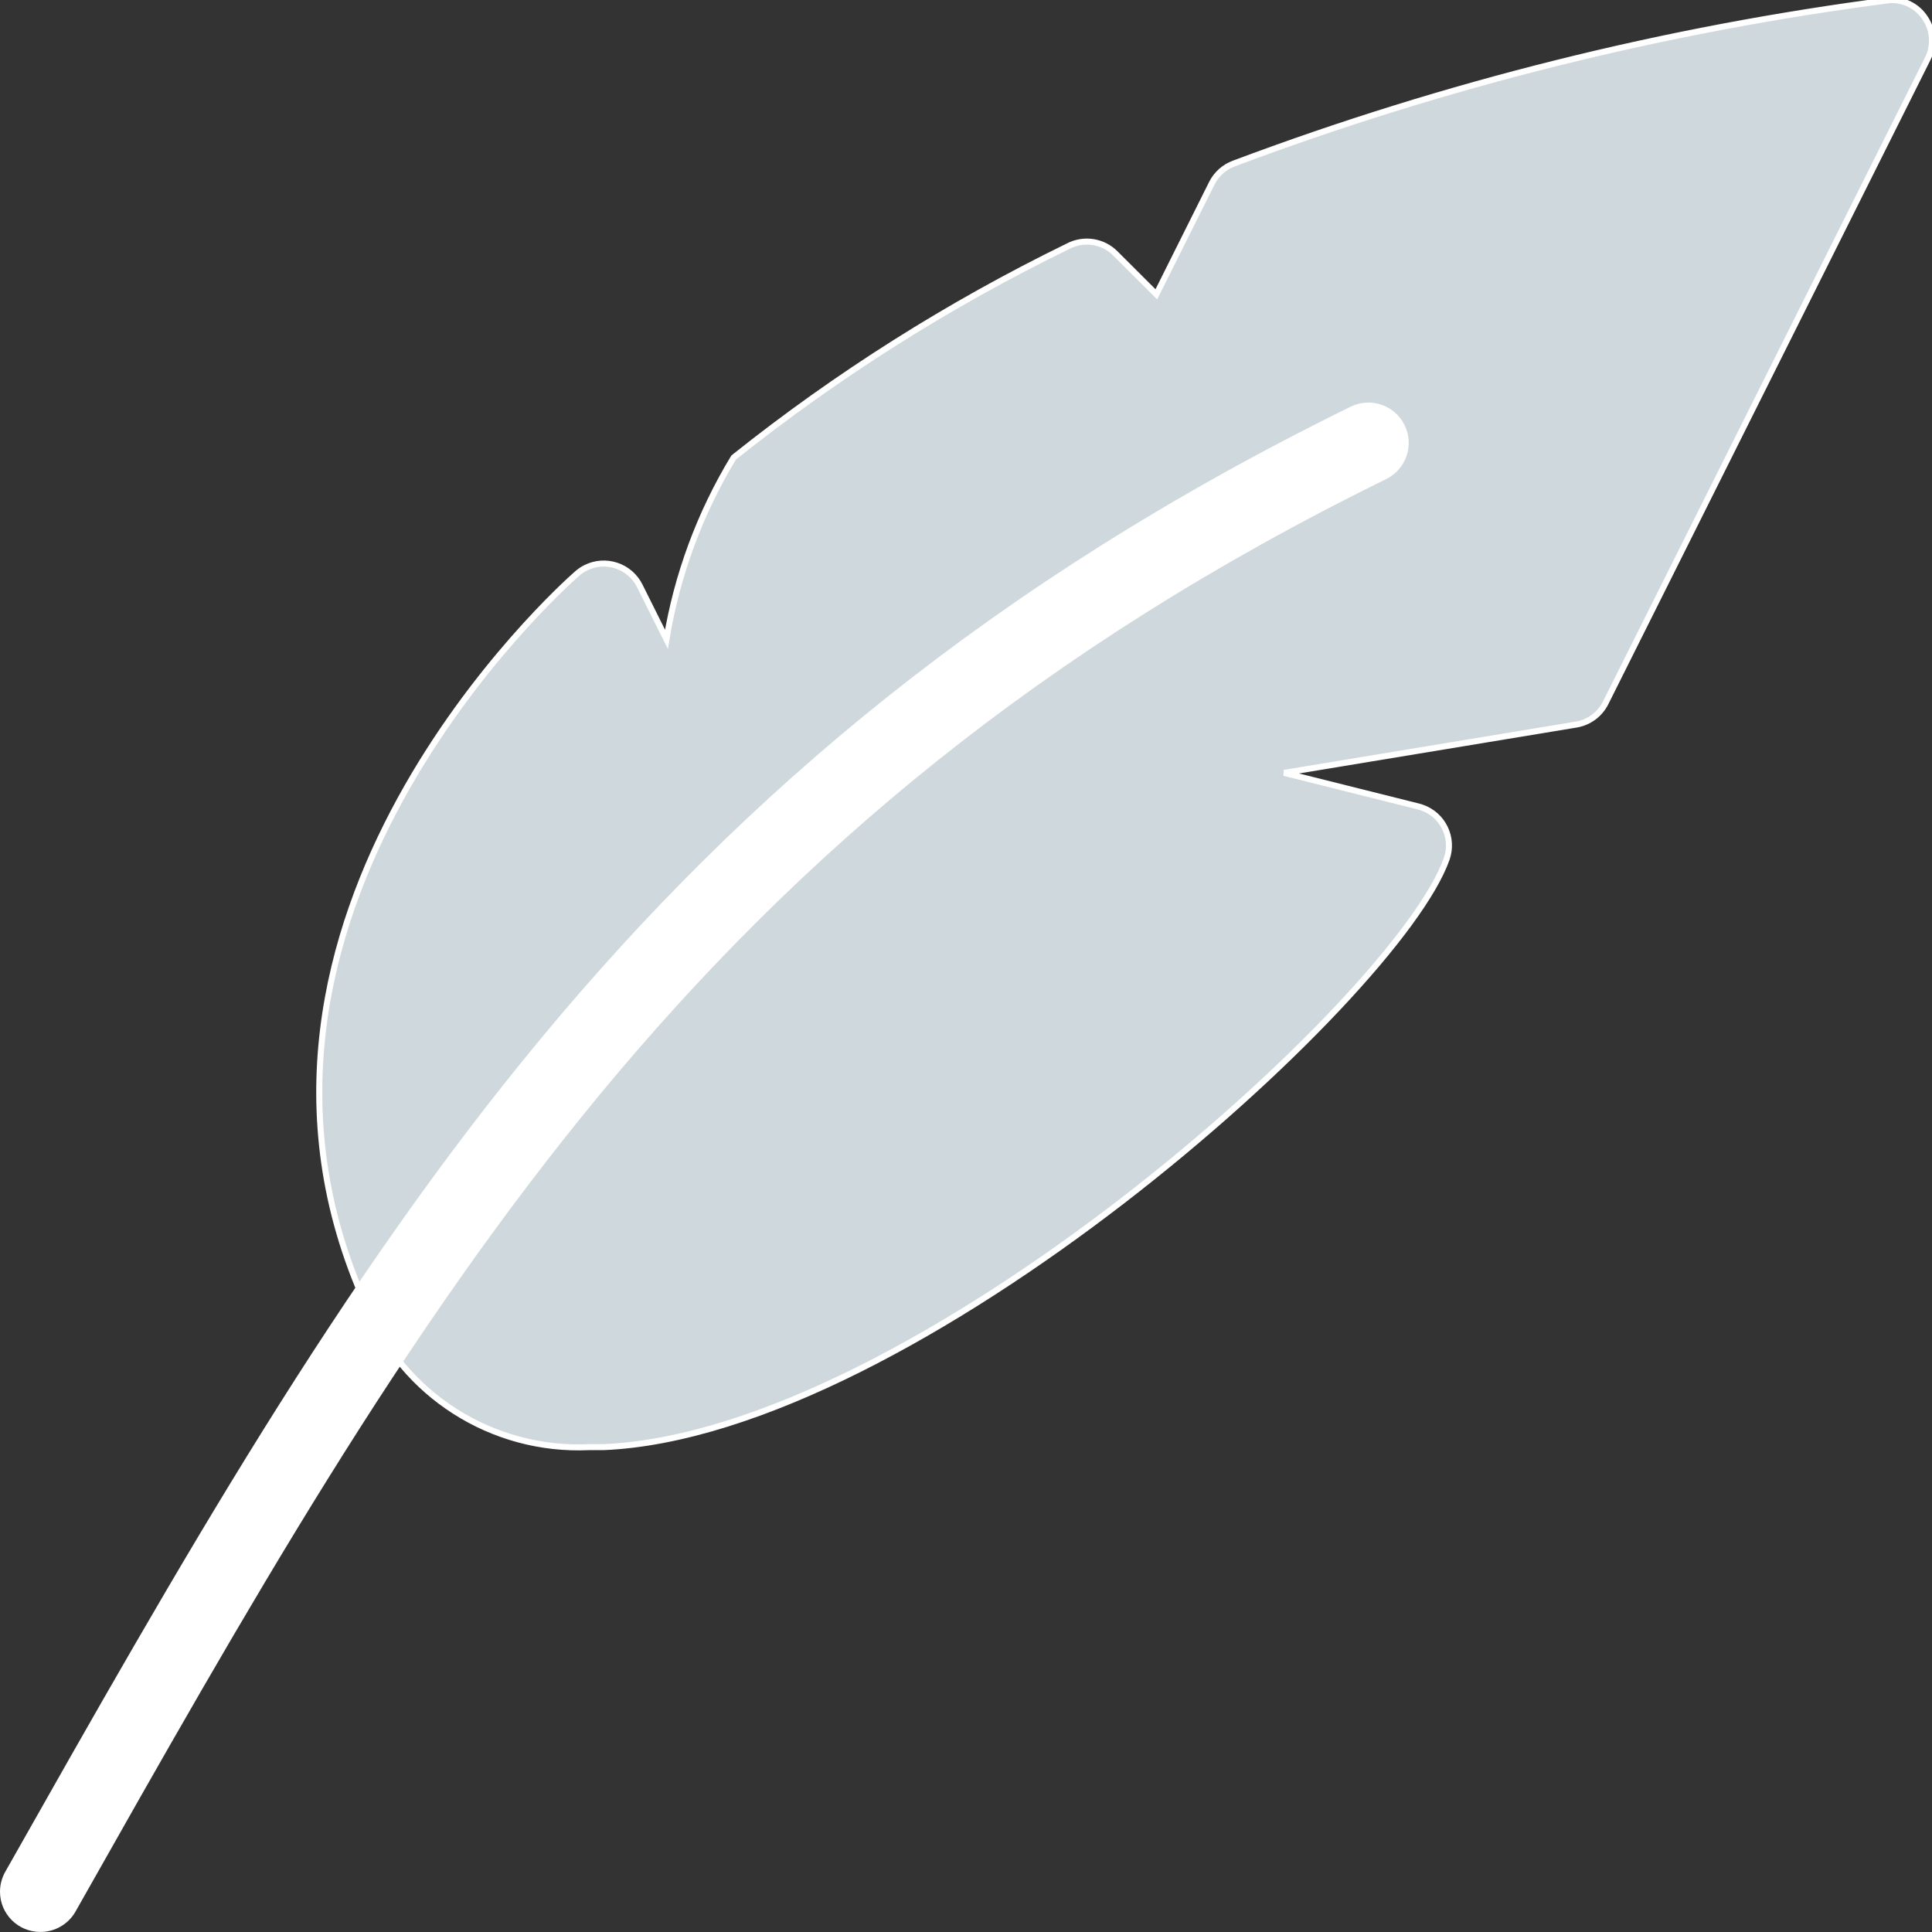<?xml version="1.0" encoding="UTF-8" standalone="no"?>
<!DOCTYPE svg PUBLIC "-//W3C//DTD SVG 1.1//EN" "http://www.w3.org/Graphics/SVG/1.1/DTD/svg11.dtd">
<svg version="1.1" xmlns="http://www.w3.org/2000/svg" xmlns:xlink="http://www.w3.org/1999/xlink" preserveAspectRatio="xMidYMid meet" viewBox="0 0 640 640" width="100" height="100"><rect x="0" y="0" width="640" height="640" fill="#333333" stroke="none"/><defs><path d="M625.93 0.04C551.69 9.69 478.81 27.85 408.73 54.17C405.55 55.35 402.93 57.69 401.42 60.73C400.2 63.18 394.07 75.44 383.05 97.5C374.89 89.36 370.36 84.83 369.45 83.93C365.33 79.81 359.01 78.85 353.85 81.55C314.45 100.75 277.29 124.22 243.04 151.55C231.83 170.02 224.27 190.46 220.77 211.78C219.89 210.01 212.81 195.82 211.92 194.05C208.63 187.47 200.62 184.8 194.03 188.09C193.01 188.6 192.06 189.24 191.2 190C185.87 194.61 63.48 304.33 121.18 432.13C133.35 461.94 162.96 480.86 195.12 479.38C196.69 479.38 198.27 479.38 199.89 479.38C302.44 475.06 462.75 331.08 479.23 284.52C481.67 277.57 478.02 269.96 471.07 267.52C470.68 267.38 470.27 267.26 469.87 267.16C466.9 266.42 452.08 262.71 425.39 256.02C483.45 246.42 515.71 241.09 522.16 240.02C526.37 239.32 529.99 236.64 531.89 232.82C542.56 211.49 627.88 40.84 638.55 19.51C640.73 15.22 640.44 10.08 637.77 6.07C635.21 2.07 630.68 -0.24 625.93 0.04Z" id="f2n7Vftquc"></path><path d="M0 626.67C0 624.36 0.59 622.1 1.72 620.09C118.33 413.92 210.4 251.11 447.42 134.72C454.04 131.47 462.05 134.21 465.29 140.84C468.54 147.47 465.8 155.47 459.17 158.72C229.52 271.46 139.21 431.12 24.95 633.34C22.55 637.47 18.13 640 13.35 639.98C5.99 639.99 0.01 634.03 0 626.67Z" id="b1ynlGrDSF"></path></defs><g><g><g><use xlink:href="#f2n7Vftquc" opacity="1" fill="#cfd8dc" fill-opacity="1"></use><g><use xlink:href="#f2n7Vftquc" opacity="1" fill-opacity="0" stroke="#ffffff" stroke-width="2" stroke-opacity="1"></use></g></g><g><use xlink:href="#b1ynlGrDSF" opacity="1" fill="#ffffff" fill-opacity="1"></use><g><use xlink:href="#b1ynlGrDSF" opacity="1" fill-opacity="0" stroke="#000000" stroke-width="1" stroke-opacity="0"></use></g></g></g></g></svg>
